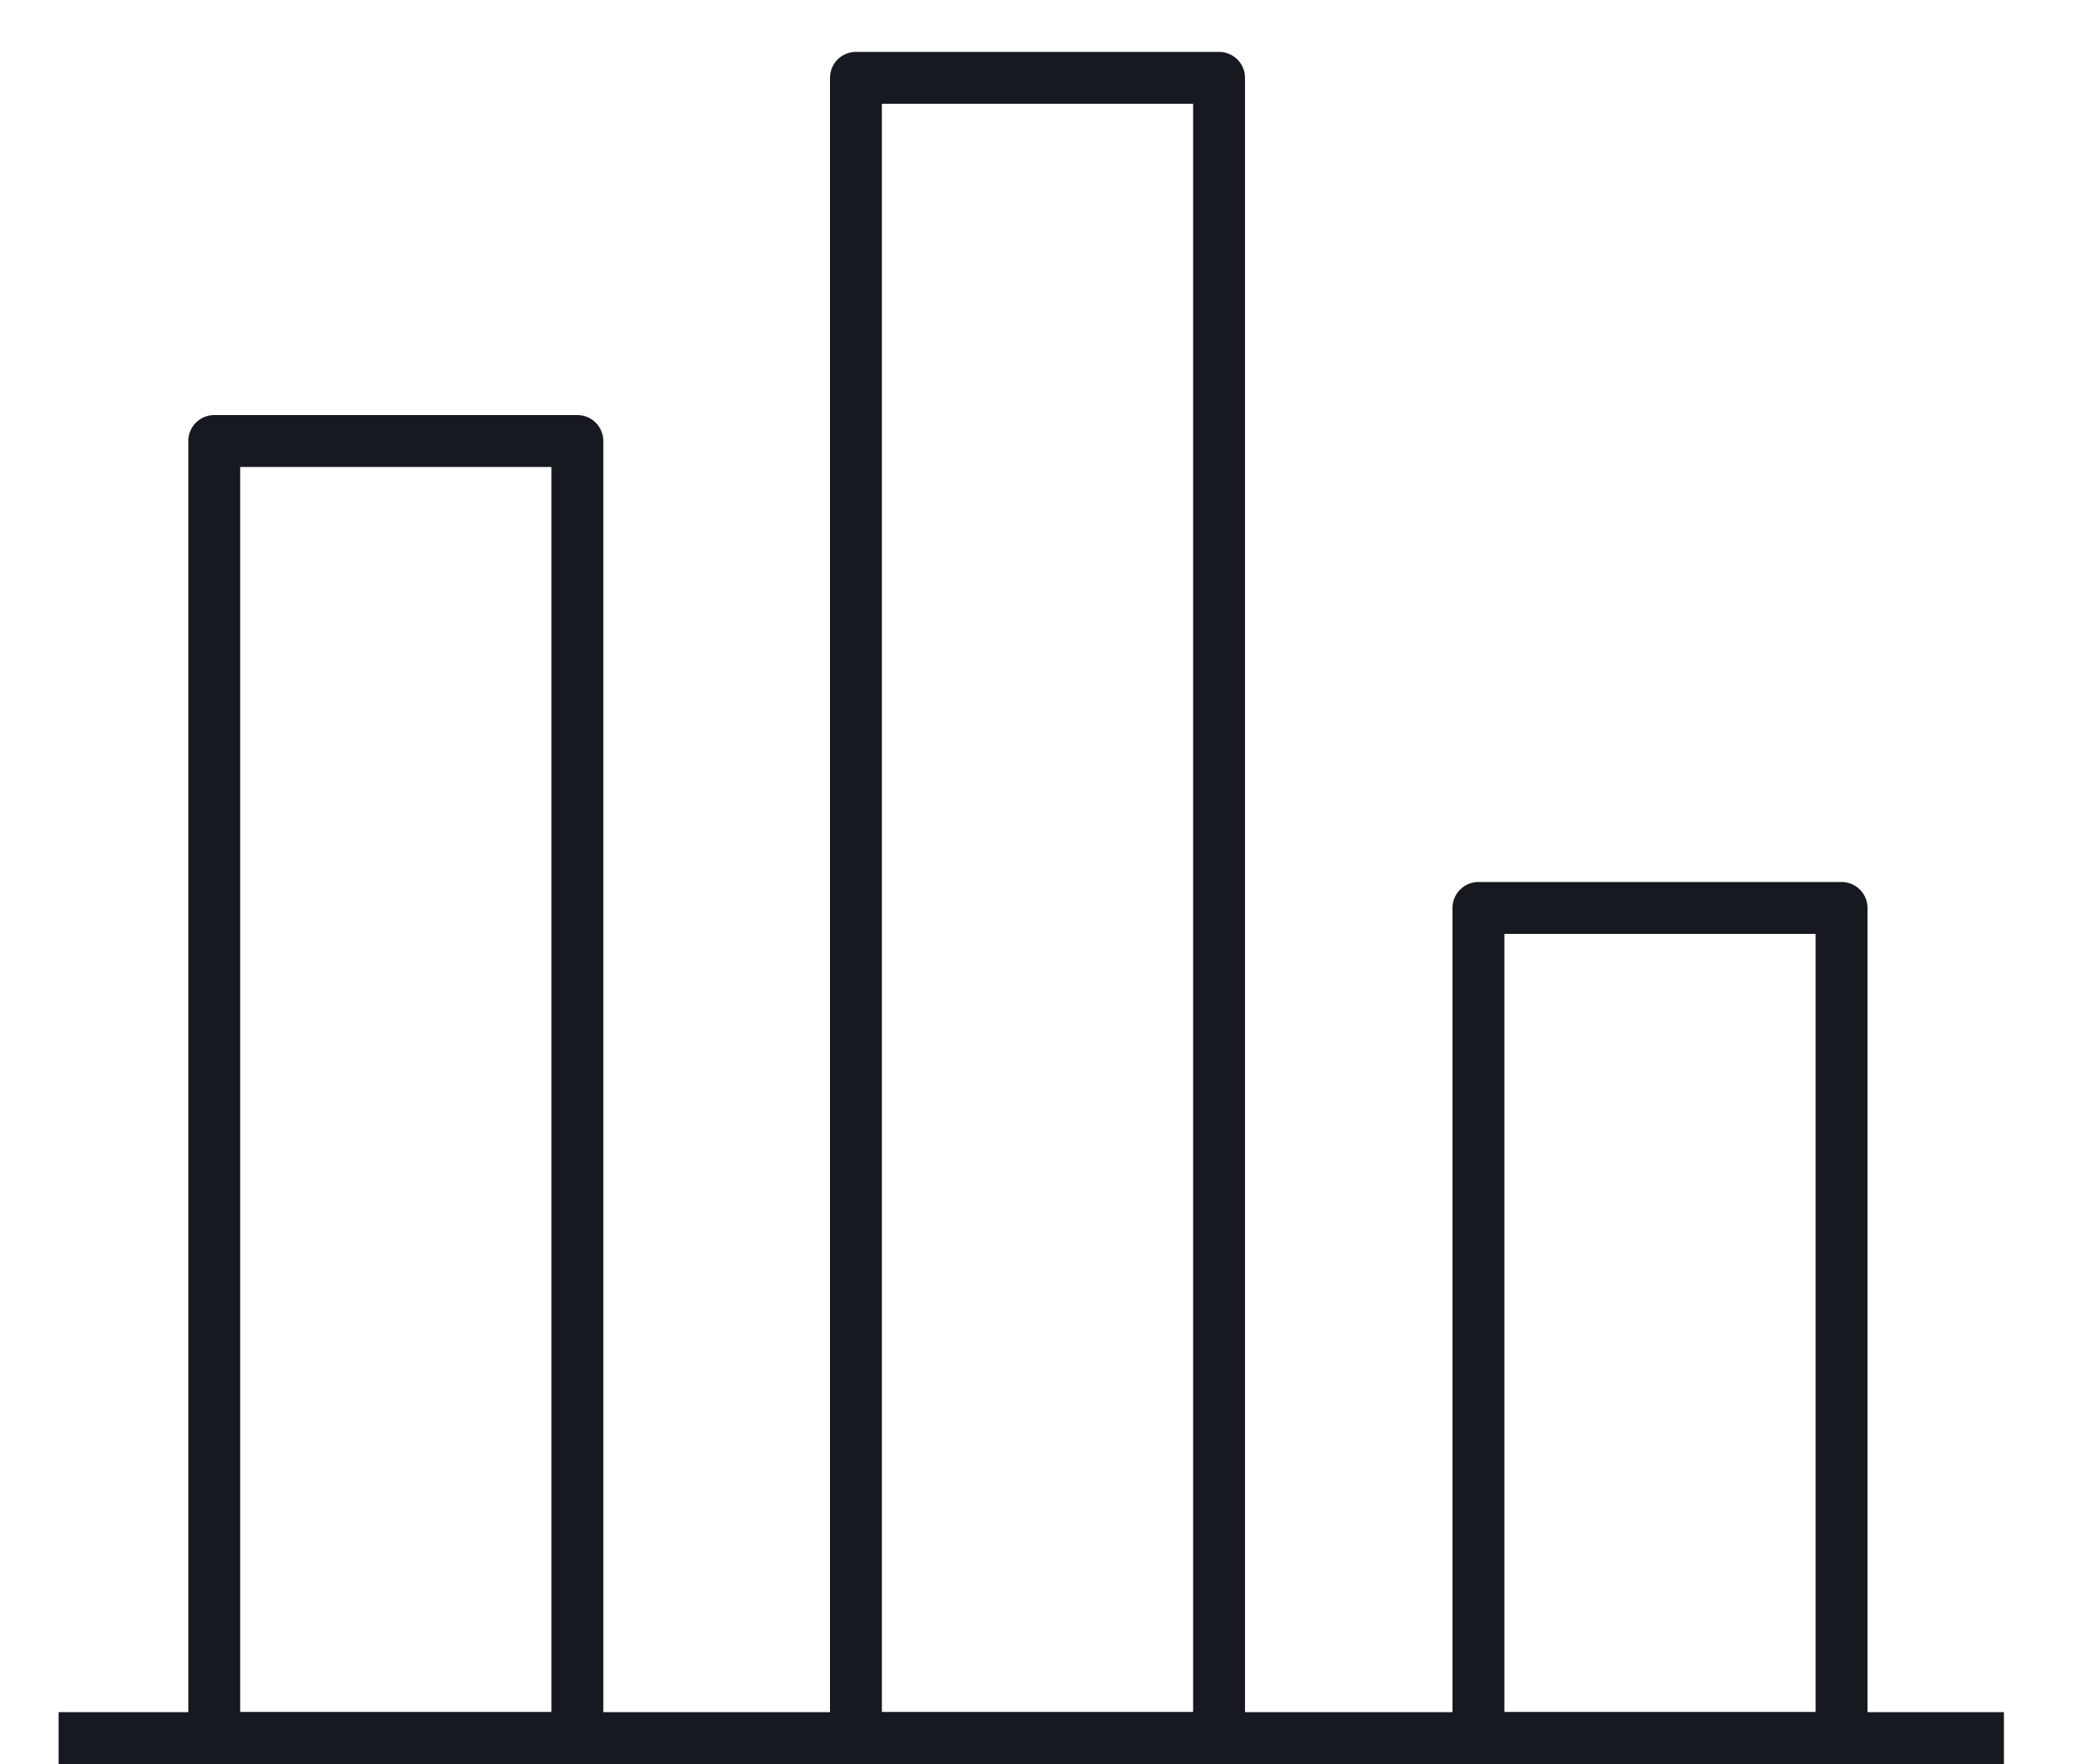 <svg width="80" height="68" viewBox="0 0 80 68" fill="none" xmlns="http://www.w3.org/2000/svg">
<path d="M77.26 67H2.26" stroke="#16191F" stroke-width="2" stroke-linejoin="round"/>
<path d="M22.26 17H8.26V67H22.26V17Z" stroke="#16191F" stroke-width="2" stroke-linejoin="round"/>
<path d="M47 3H33V67H47V3Z" stroke="#16191F" stroke-width="2" stroke-linejoin="round"/>
<path d="M71 35H57V67H71V35Z" stroke="#16191F" stroke-width="2" stroke-linejoin="round"/>
</svg>
